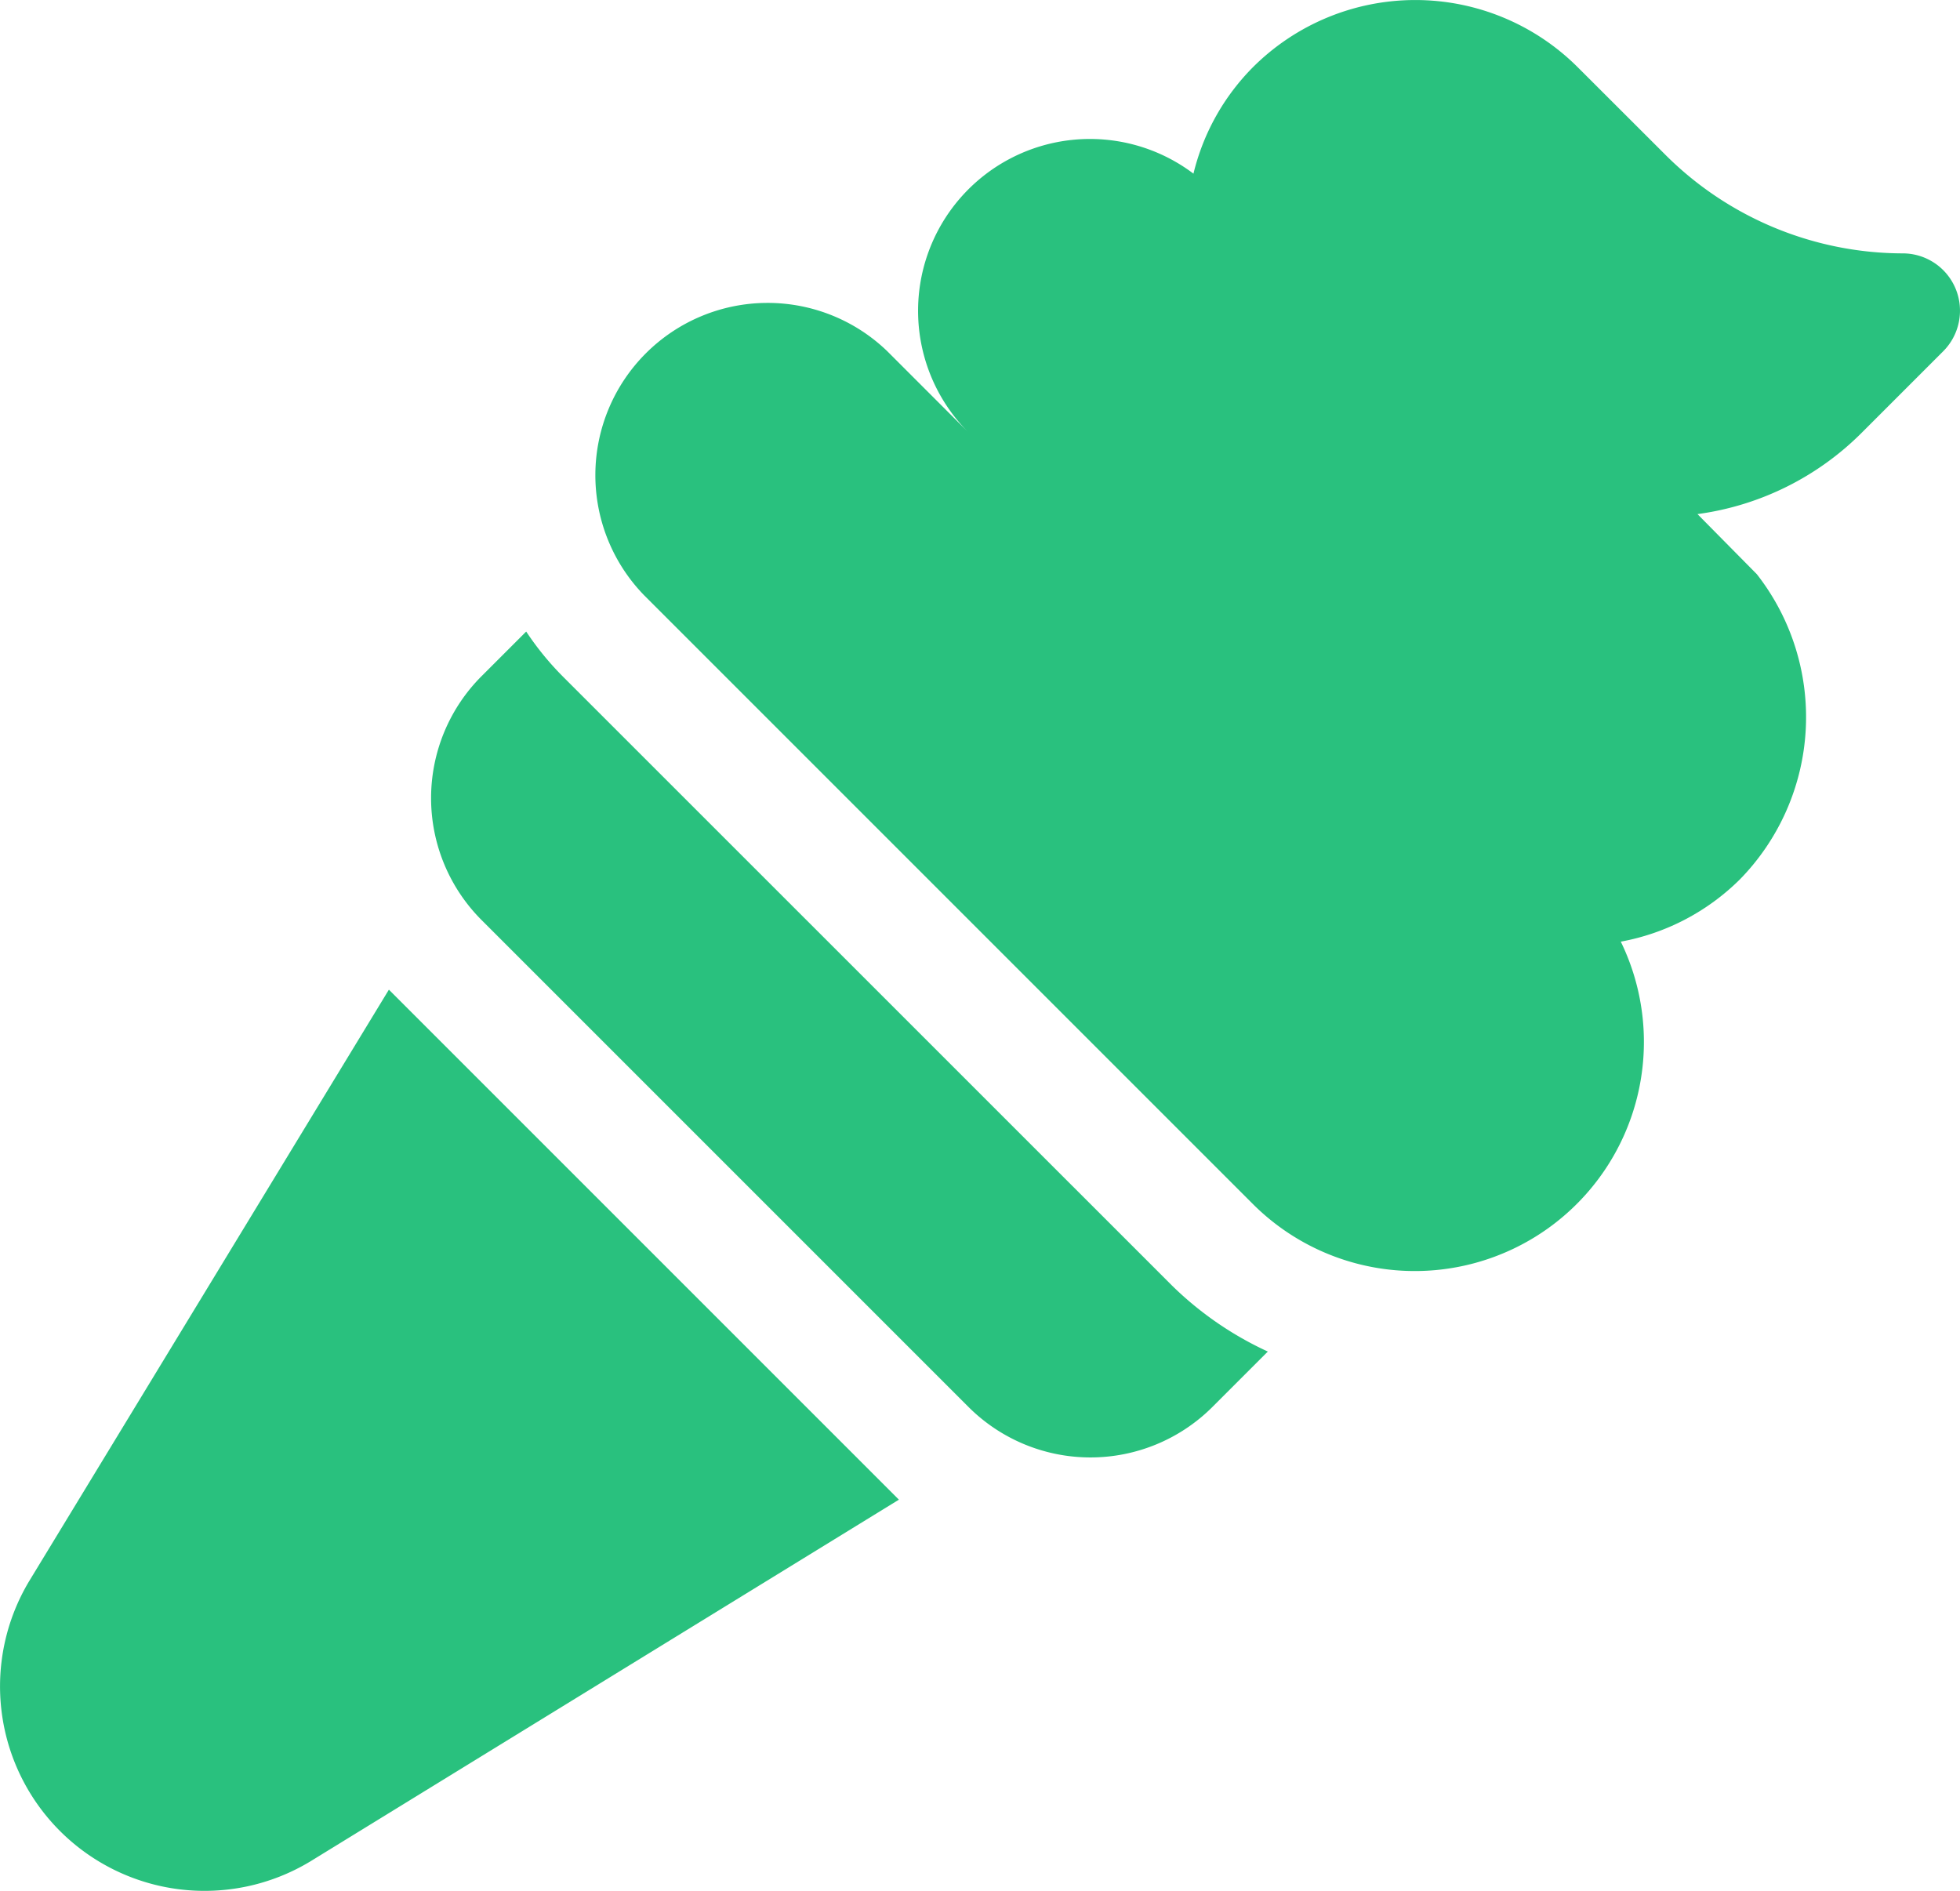 <svg xmlns="http://www.w3.org/2000/svg" width="18.658" height="18" viewBox="0 0 18.658 18">
  <g id="Group_42" data-name="Group 42" transform="translate(-1743.671 -2142)">
    <path id="Path_49" data-name="Path 49" d="M1749.027,2148.438a2.775,2.775,0,0,1-.347-.426l-.426.426a1.642,1.642,0,0,0,0,2.319l4.638,4.638a1.643,1.643,0,0,0,2.319,0l.529-.529a3.226,3.226,0,0,1-.915-.631Z" fill="#29c17e"/>
    <path id="Path_50" data-name="Path 50" d="M1762.288,2144.75a.545.545,0,0,0-.506-.338,3.205,3.205,0,0,1-2.252-.933l-.84-.839a2.188,2.188,0,0,0-3.092,0,2.157,2.157,0,0,0-.566,1.013,1.636,1.636,0,0,0-2.14,2.465l-.773-.773a1.64,1.64,0,0,0-2.319,2.319l5.8,5.8a2.181,2.181,0,0,0,3.5-2.5,2.163,2.163,0,0,0,1.134-.593,2.209,2.209,0,0,0,.161-2.905l-.565-.572a2.724,2.724,0,0,0,1.564-.775l.773-.773A.547.547,0,0,0,1762.288,2144.75Z" fill="#29c17e"/>
    <path id="Path_51" data-name="Path 51" d="M1743.949,2157.051a1.947,1.947,0,0,0,2.672,2.671l5.607-3.446-4.855-4.855Z" fill="#29c17e"/>
  </g>
</svg>
